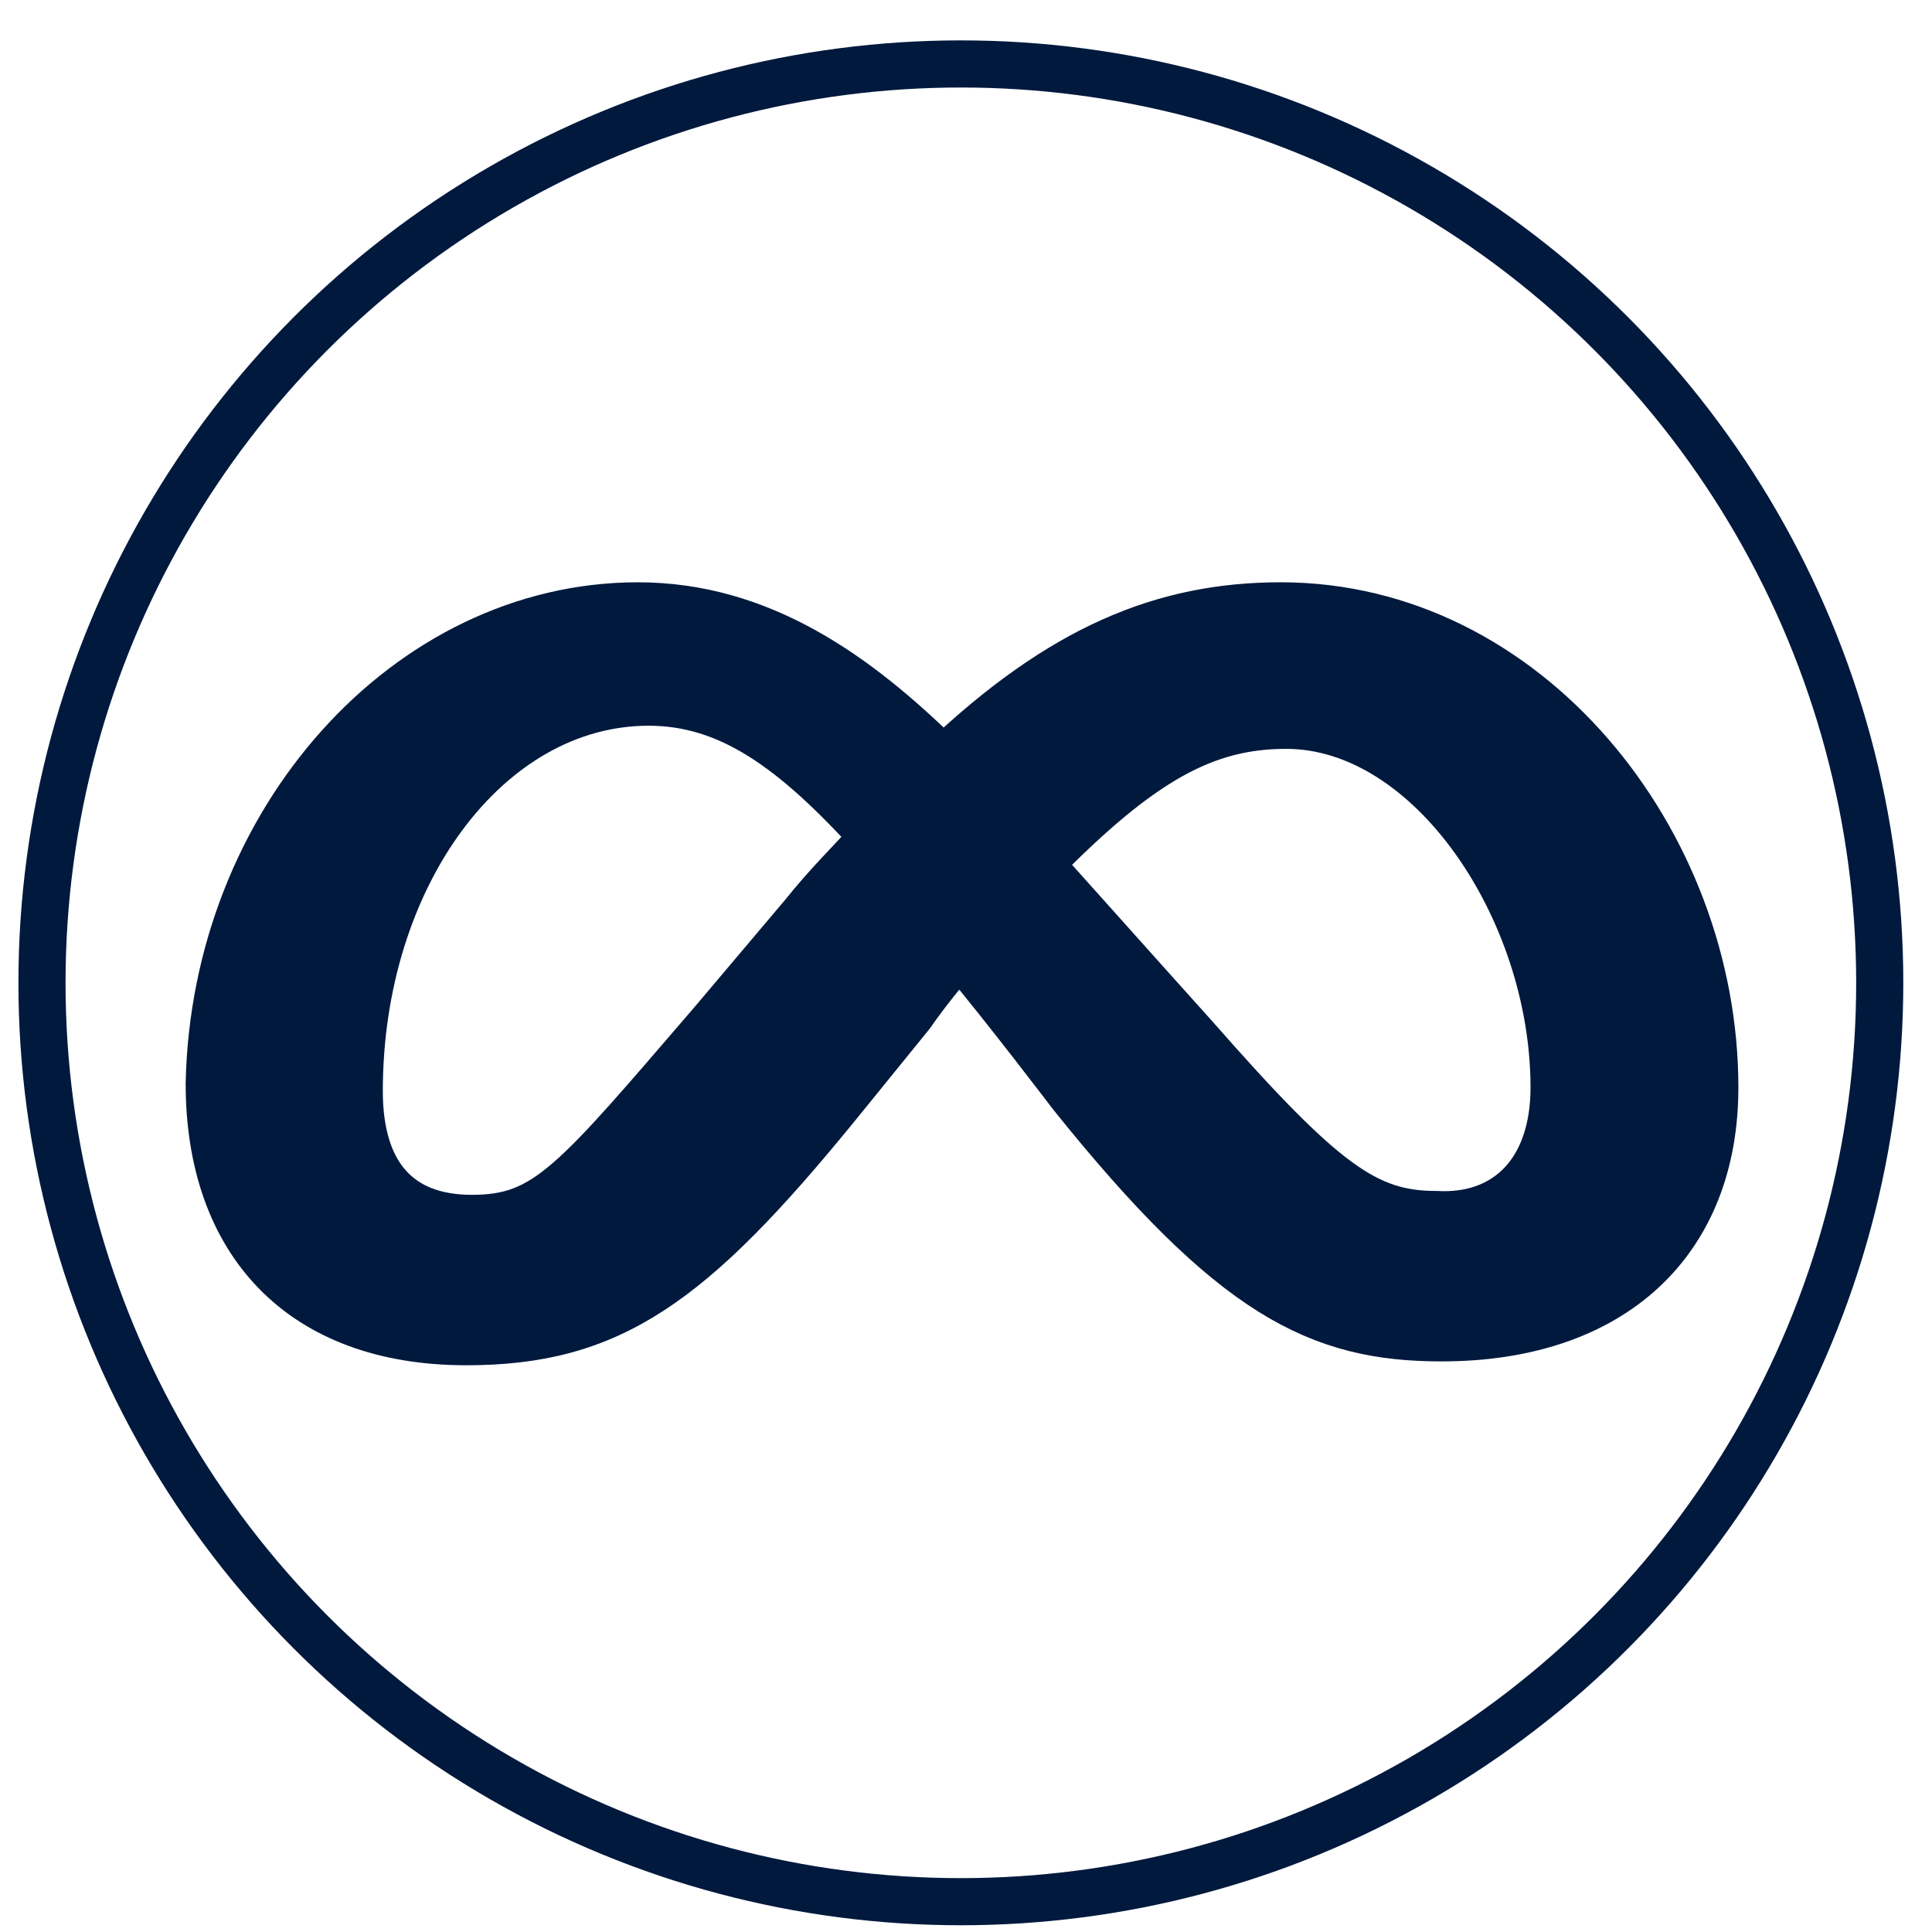 <svg width="41" height="41" viewBox="0 0 41 41" fill="none" xmlns="http://www.w3.org/2000/svg">
<circle cx="20.391" cy="20.857" r="19.5" stroke="#01193D"/>
<path d="M13.536 12.857C8.647 12.858 4.554 17.436 4.44 22.995C4.441 26.347 6.374 28.473 9.898 28.473C12.968 28.473 14.673 27.246 17.743 23.485L19.335 21.523C19.676 21.033 20.017 20.624 20.358 20.215C21.379 21.438 22.739 23.231 22.746 23.24C26.157 27.491 27.977 28.391 30.592 28.391C34.23 28.391 36.391 26.346 36.391 23.076C36.39 17.844 32.411 12.857 27.181 12.857C24.679 12.857 22.519 13.757 20.018 16.128C18.198 14.329 16.151 12.857 13.536 12.857ZM13.764 14.901C15.469 14.901 16.834 15.882 18.539 17.763C18.084 18.253 17.516 18.825 17.061 19.398L15.128 21.686C12.172 25.12 11.604 25.856 10.012 25.856C8.42 25.856 7.624 24.875 7.624 23.158C7.624 18.58 10.353 14.902 13.764 14.901ZM27.294 15.392C30.364 15.392 32.979 19.316 32.98 23.076C32.98 24.875 31.956 25.856 30.479 25.774C29 25.774 28.09 25.12 25.361 22.014C25.346 21.997 24.099 20.61 22.064 18.335C24.224 16.128 25.589 15.392 27.294 15.392Z" fill="#01193D"/>
<path d="M13.536 12.857C8.647 12.858 4.554 17.436 4.44 22.995C4.441 26.347 6.374 28.473 9.898 28.473C12.968 28.473 14.673 27.246 17.743 23.485L19.335 21.523C19.676 21.033 20.017 20.624 20.358 20.215C21.379 21.438 22.739 23.231 22.746 23.24C26.157 27.491 27.977 28.391 30.592 28.391C34.23 28.391 36.391 26.346 36.391 23.076C36.39 17.844 32.411 12.857 27.181 12.857C24.679 12.857 22.519 13.757 20.018 16.128C18.198 14.329 16.151 12.857 13.536 12.857ZM13.764 14.901C15.469 14.901 16.834 15.882 18.539 17.763C18.084 18.253 17.516 18.825 17.061 19.398L15.128 21.686C12.172 25.12 11.604 25.856 10.012 25.856C8.42 25.856 7.624 24.875 7.624 23.158C7.624 18.58 10.353 14.902 13.764 14.901ZM27.294 15.392C30.364 15.392 32.979 19.316 32.98 23.076C32.98 24.875 31.956 25.856 30.479 25.774C29 25.774 28.09 25.12 25.361 22.014C25.346 21.997 24.099 20.61 22.064 18.335C24.224 16.128 25.589 15.392 27.294 15.392Z" stroke="#01193D"/>
</svg>
